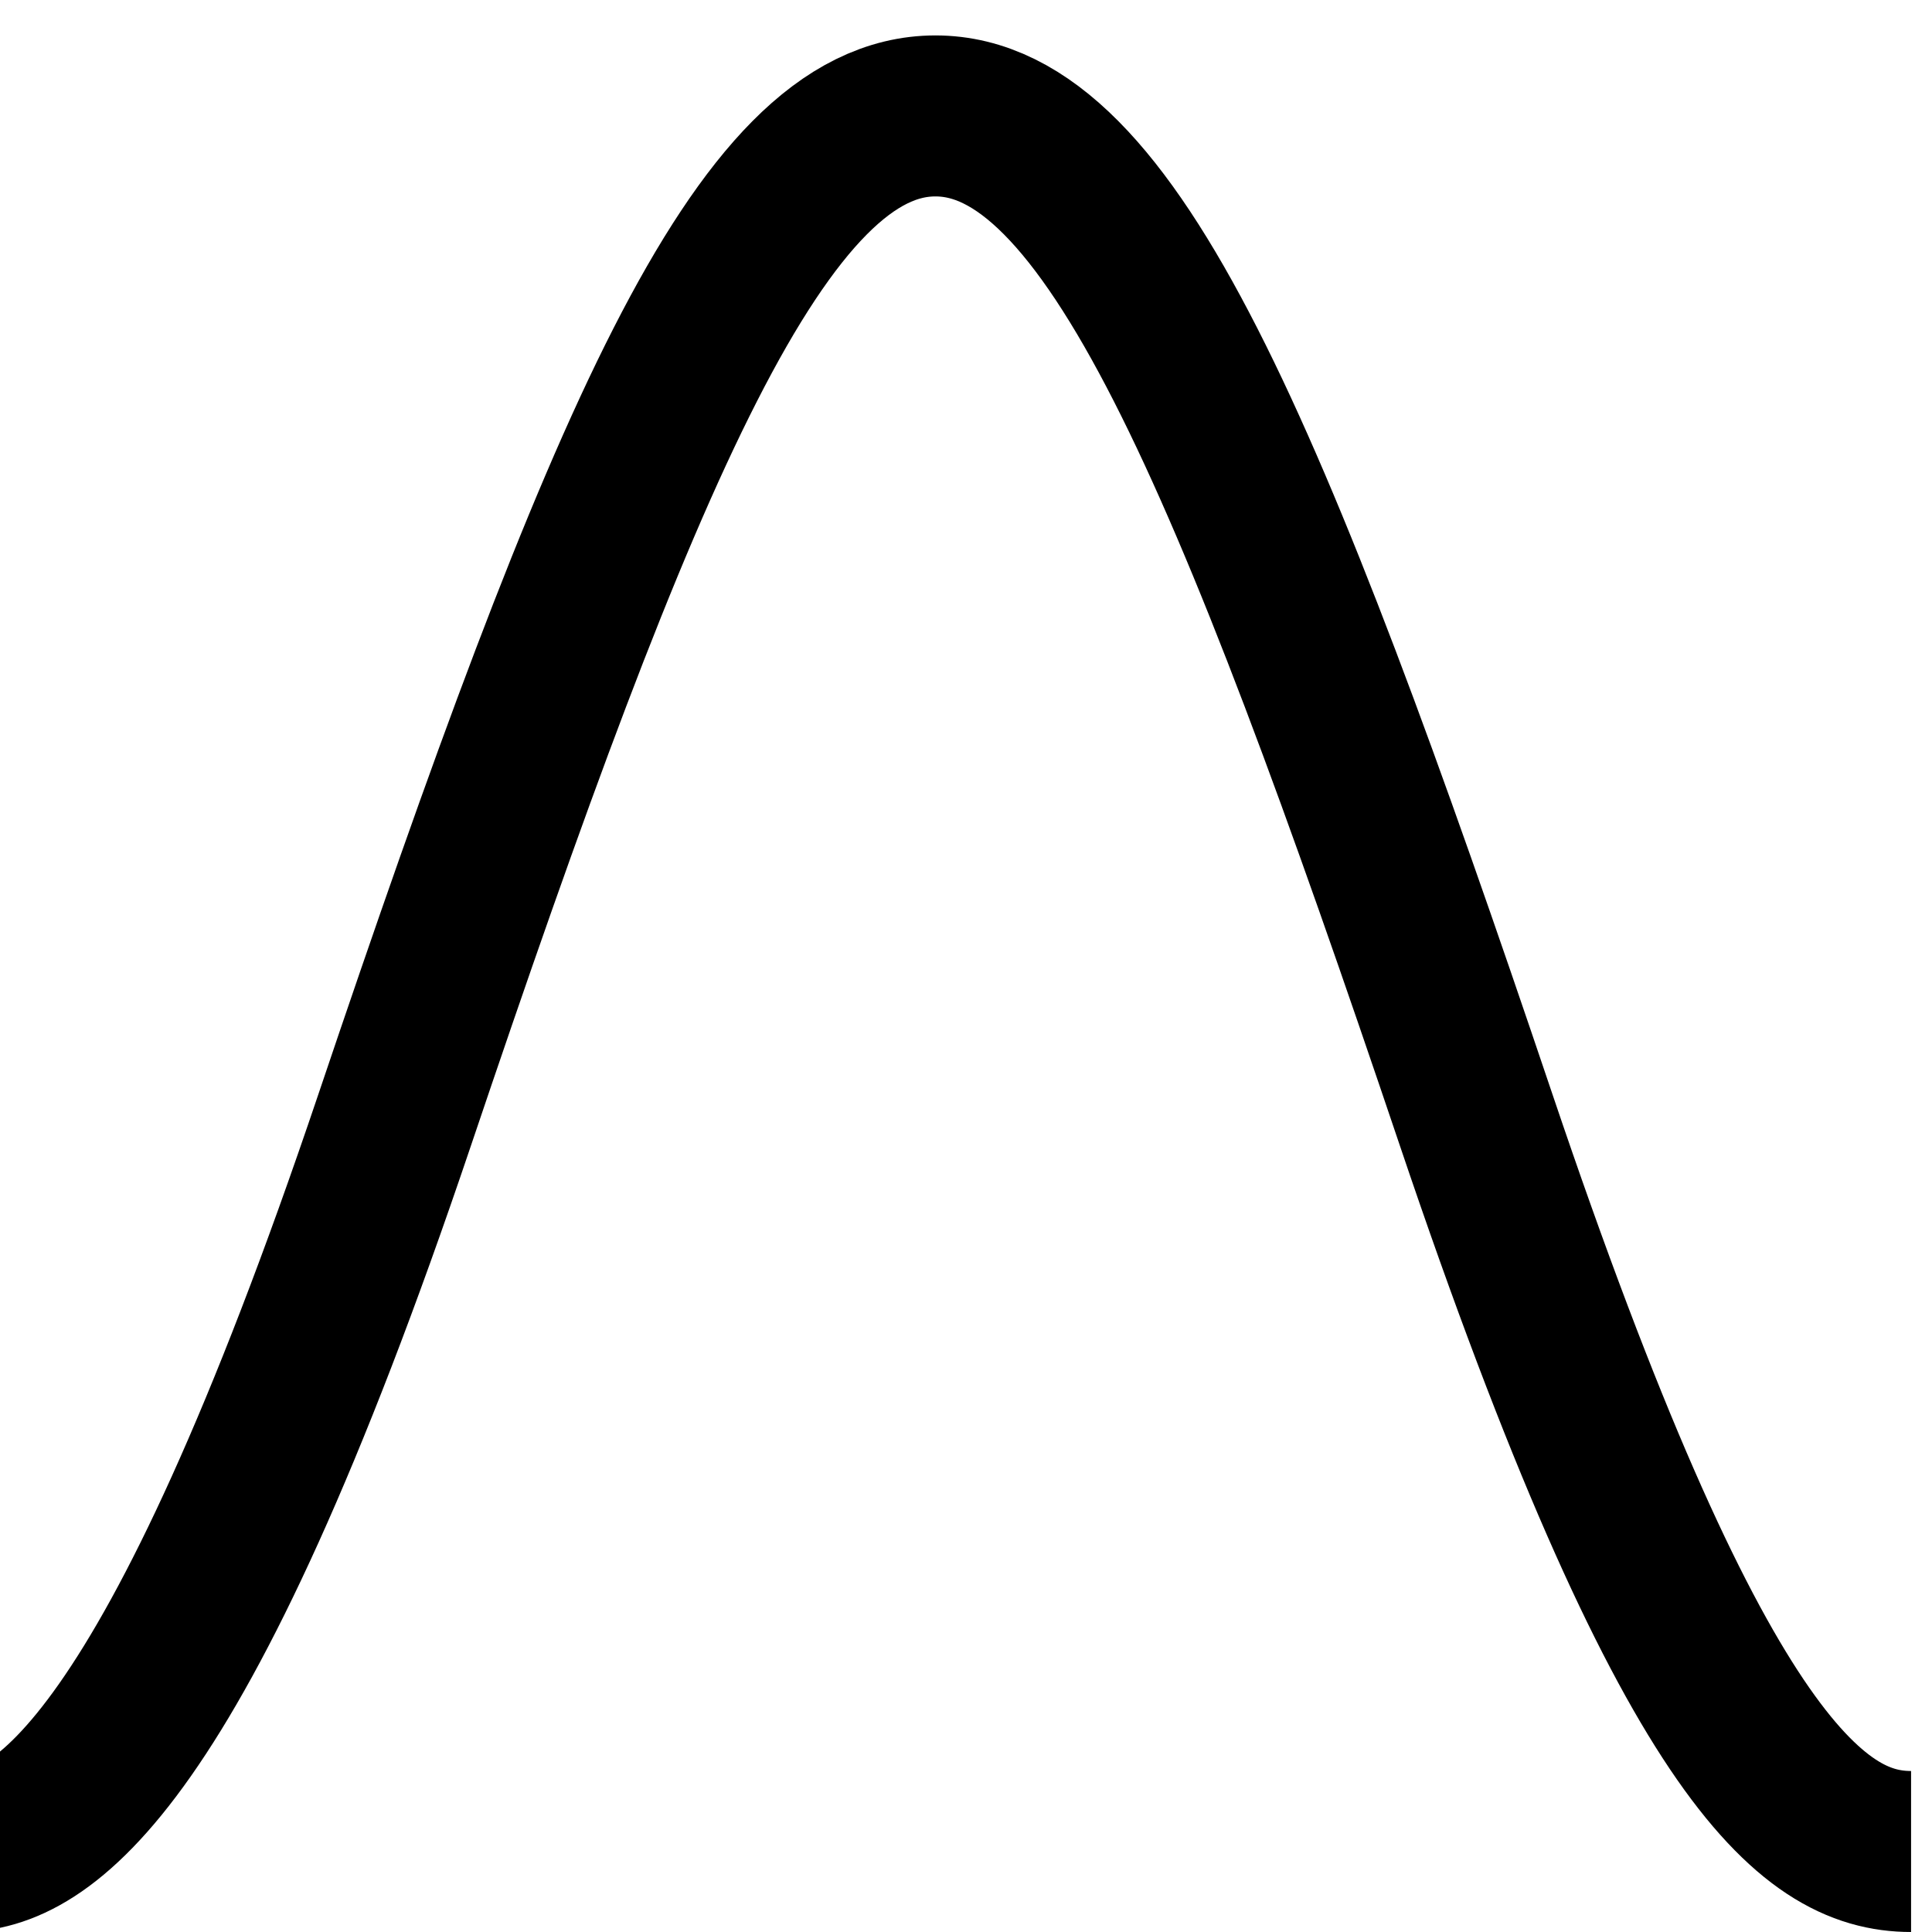 <svg viewBox="0 0 24 24" fill="none" xmlns="http://www.w3.org/2000/svg">
<path d="M-0.5 23C0.5 23 2.174 22 4.9 13.92C7.734 5.52 9.46 1.44 11.62 1.44C13.78 1.44 15.506 5.52 18.34 13.92C21 21.805 22.5 23 23.74 23" stroke="currentColor" stroke-width="2"/>
</svg>
